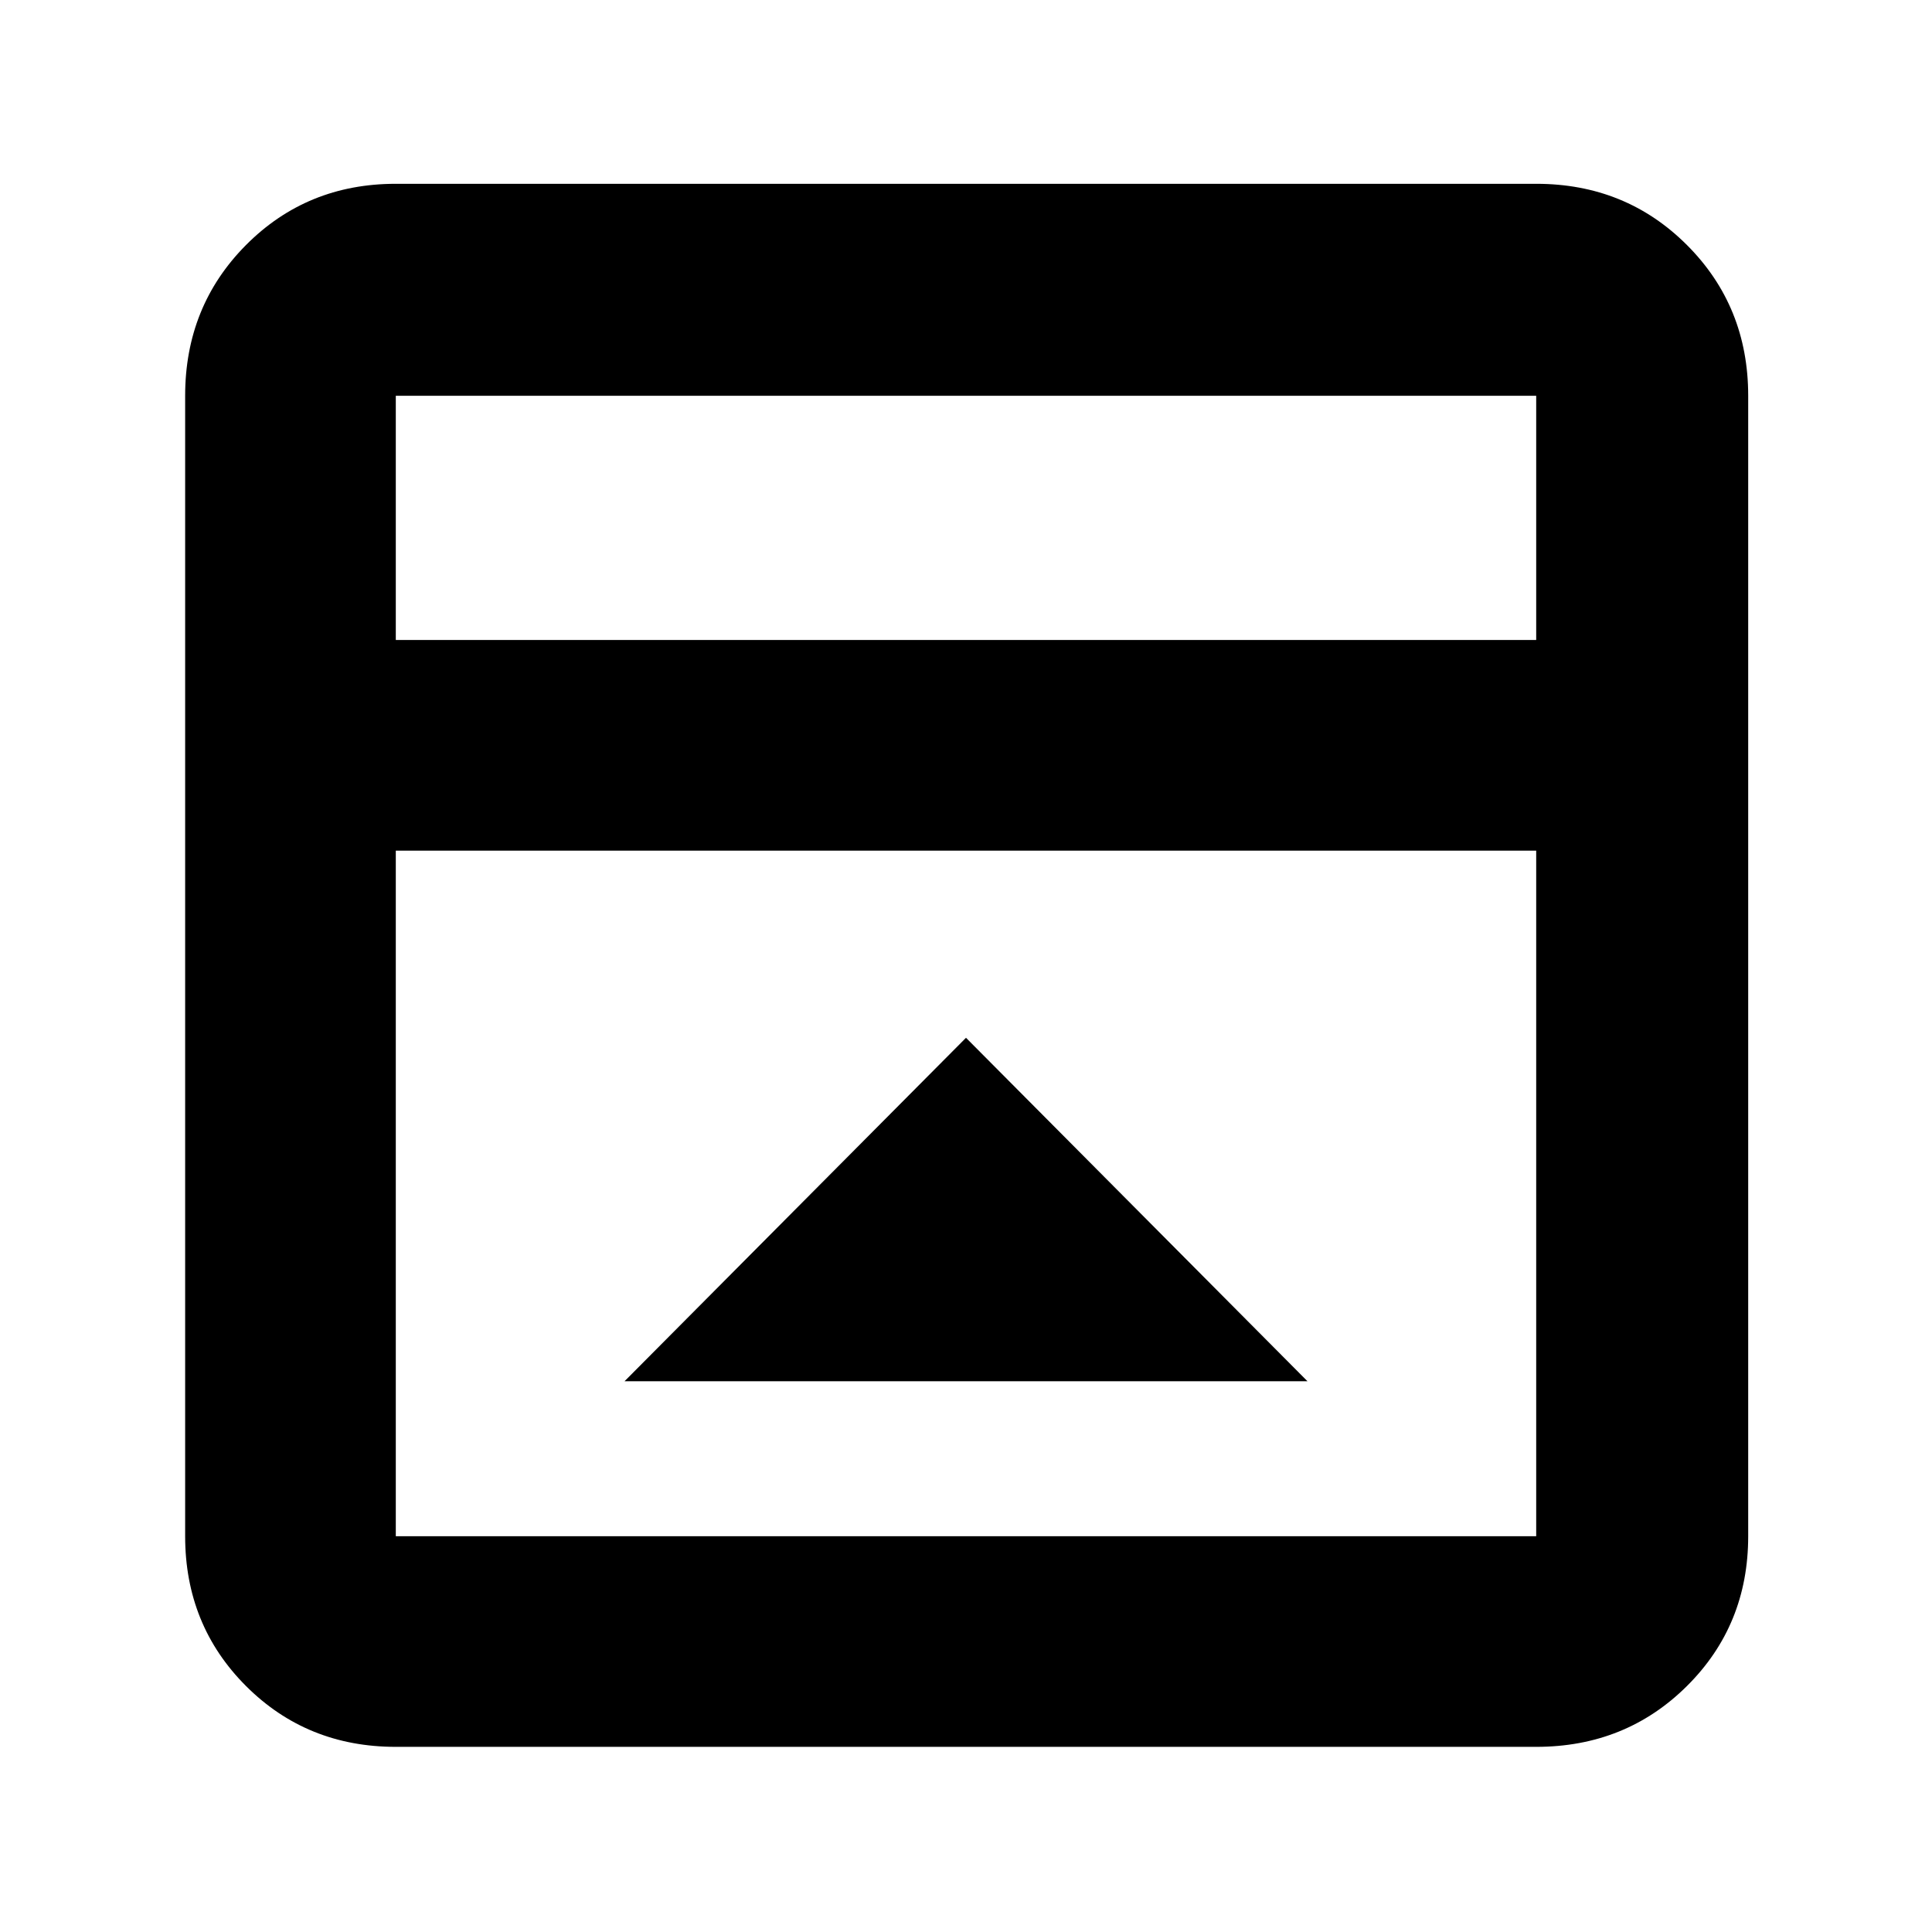<svg xmlns="http://www.w3.org/2000/svg" height="40" viewBox="0 -960 960 960" width="40"><path d="M480-444.33 310.33-273.67h339.34L480-444.33ZM196.67-92q-44.2 0-74.44-30.23Q92-152.47 92-196.67v-566.66q0-44.48 30.23-74.91 30.24-30.43 74.44-30.43h566.66q44.48 0 74.91 30.43t30.43 74.91v566.66q0 44.2-30.43 74.44Q807.81-92 763.33-92H196.67Zm566.66-550v-121.33H196.67V-642h566.66ZM196.67-537.33v340.66h566.66v-340.66H196.67Zm0-104.67v-121.33V-642Z"/></svg>